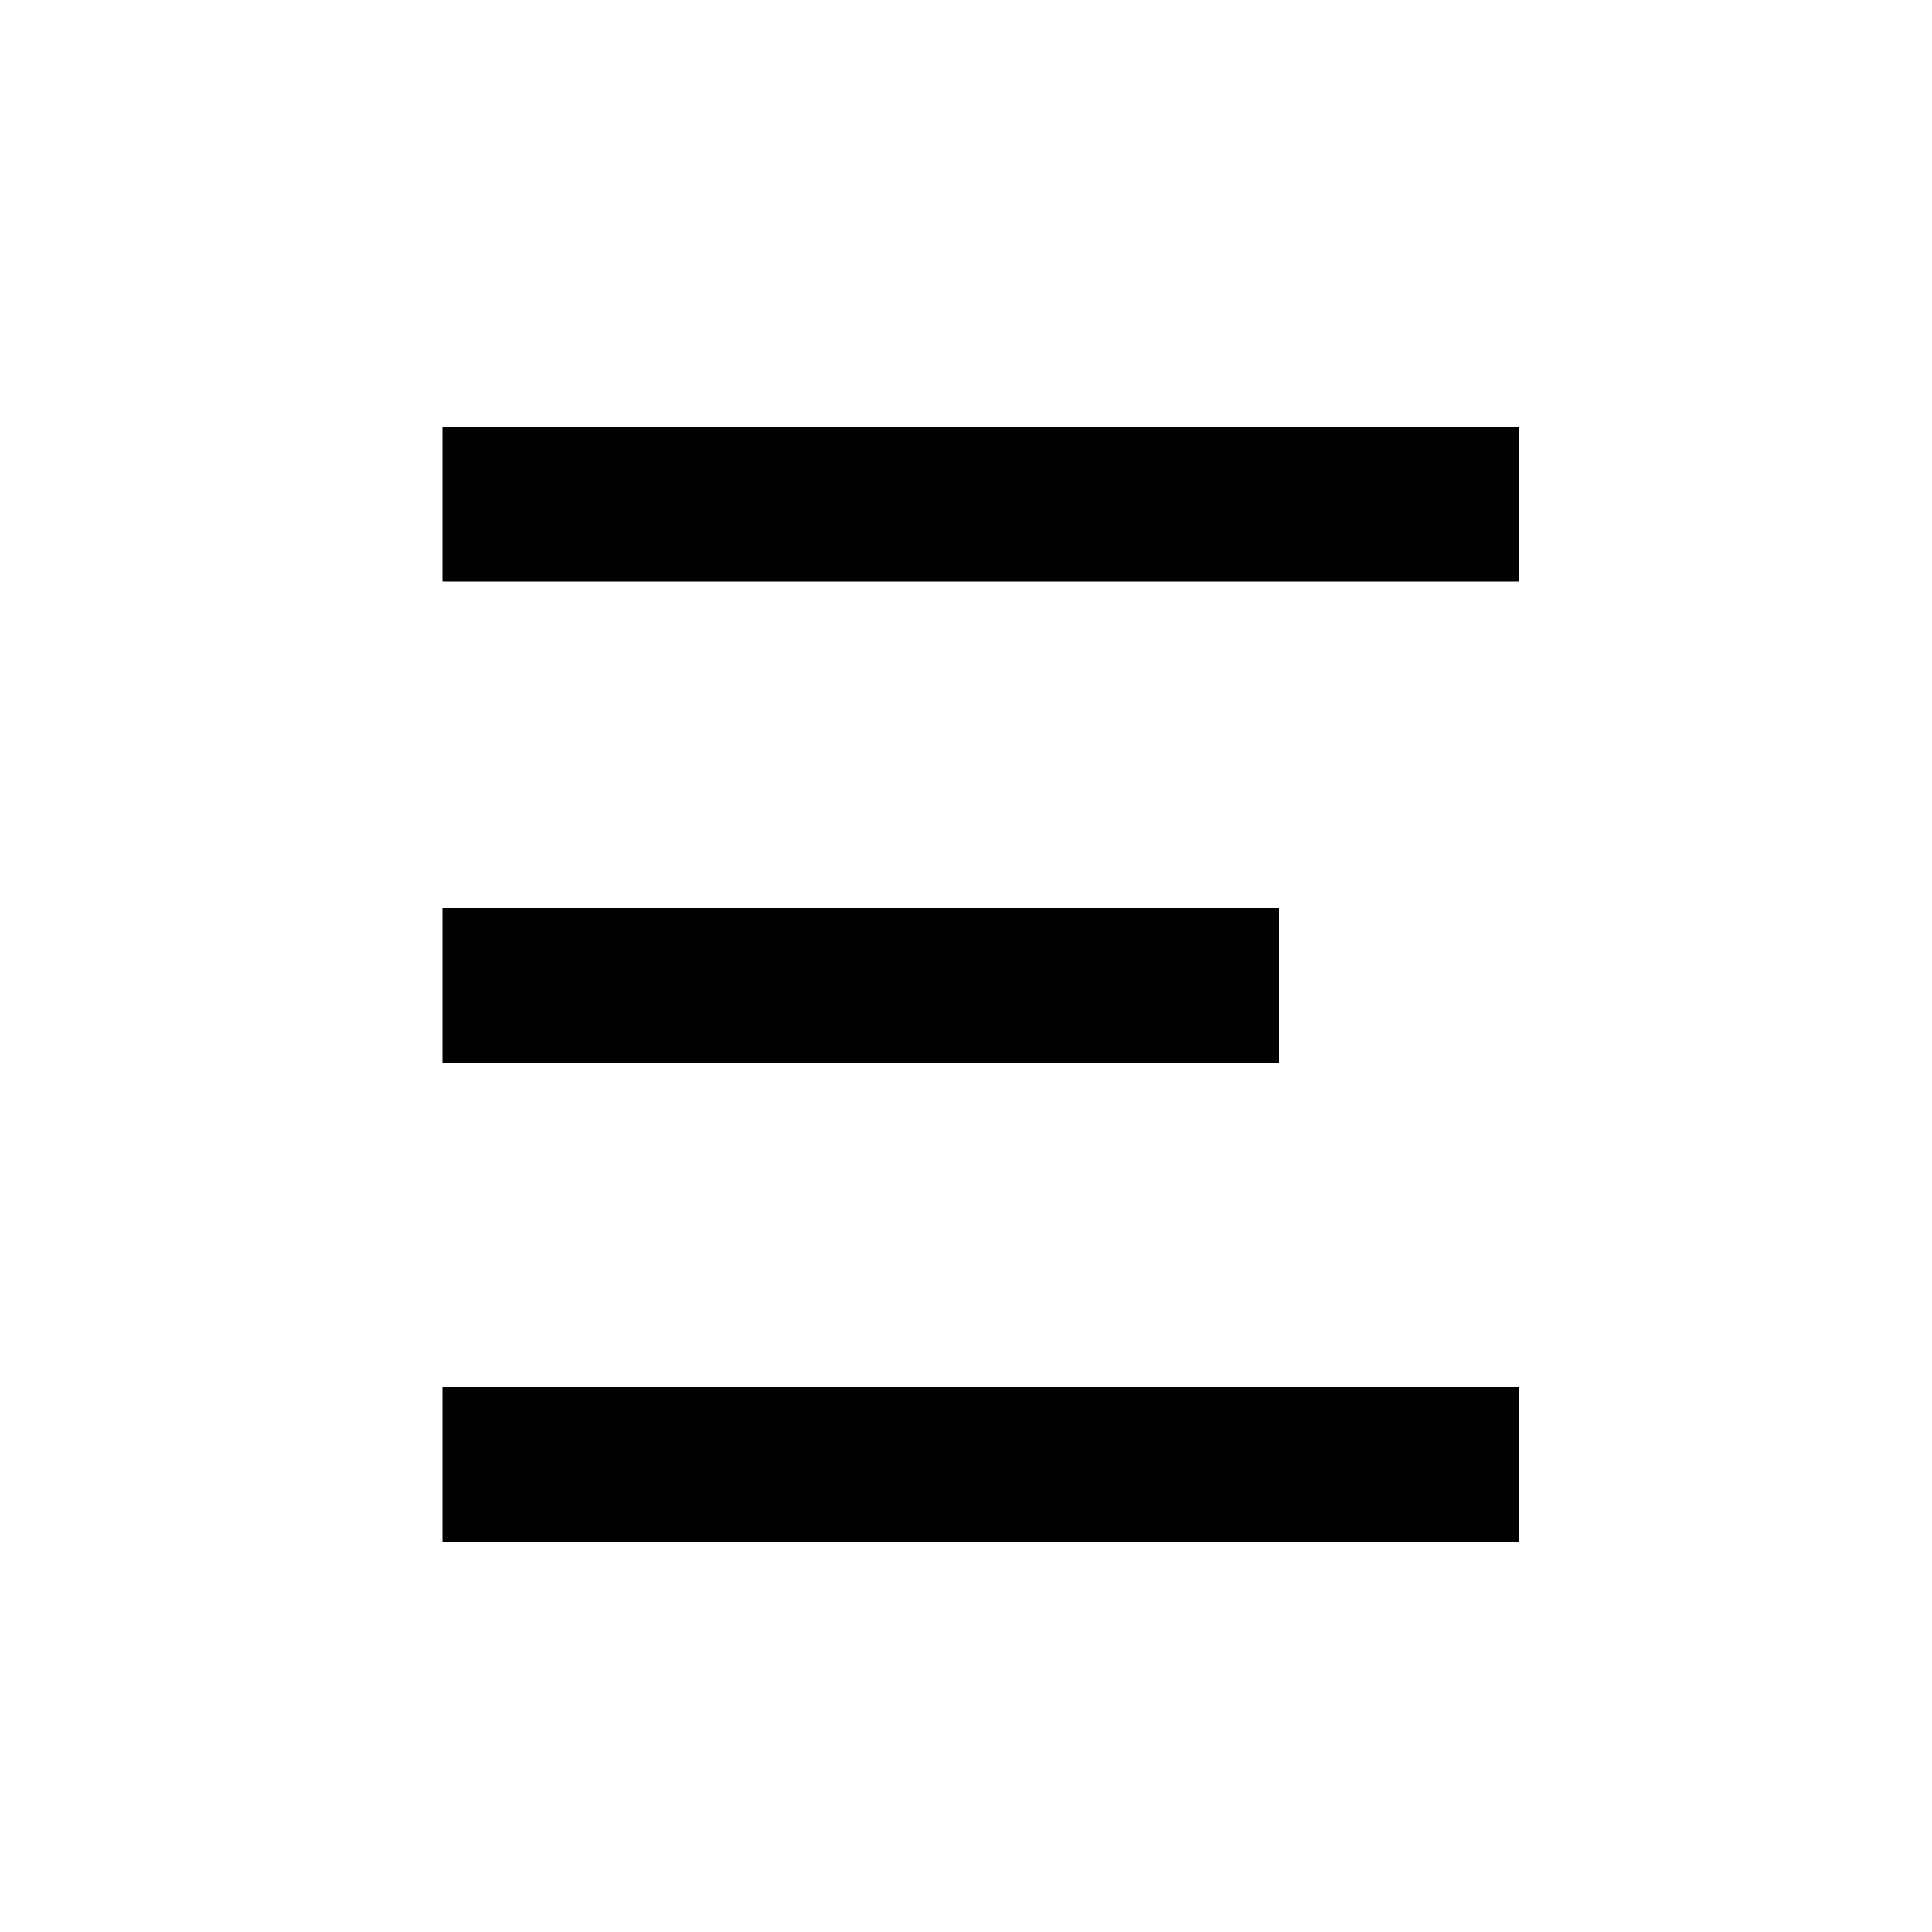 <svg xmlns="http://www.w3.org/2000/svg" xmlns:xlink="http://www.w3.org/1999/xlink" version="1.1" x="0px" y="0px" viewBox="0 0 100 100" style="enable-background:new 0 0 100 100;" xml:space="preserve"><style type="text/css">
	.st0{fill:#010101;}
</style><rect x="22.9" y="22.1" class="st0" width="55.7" height="8"></rect><rect x="22.9" y="47" class="st0" width="43.3" height="8"></rect><rect x="22.9" y="71.8" class="st0" width="55.7" height="8"></rect></svg>